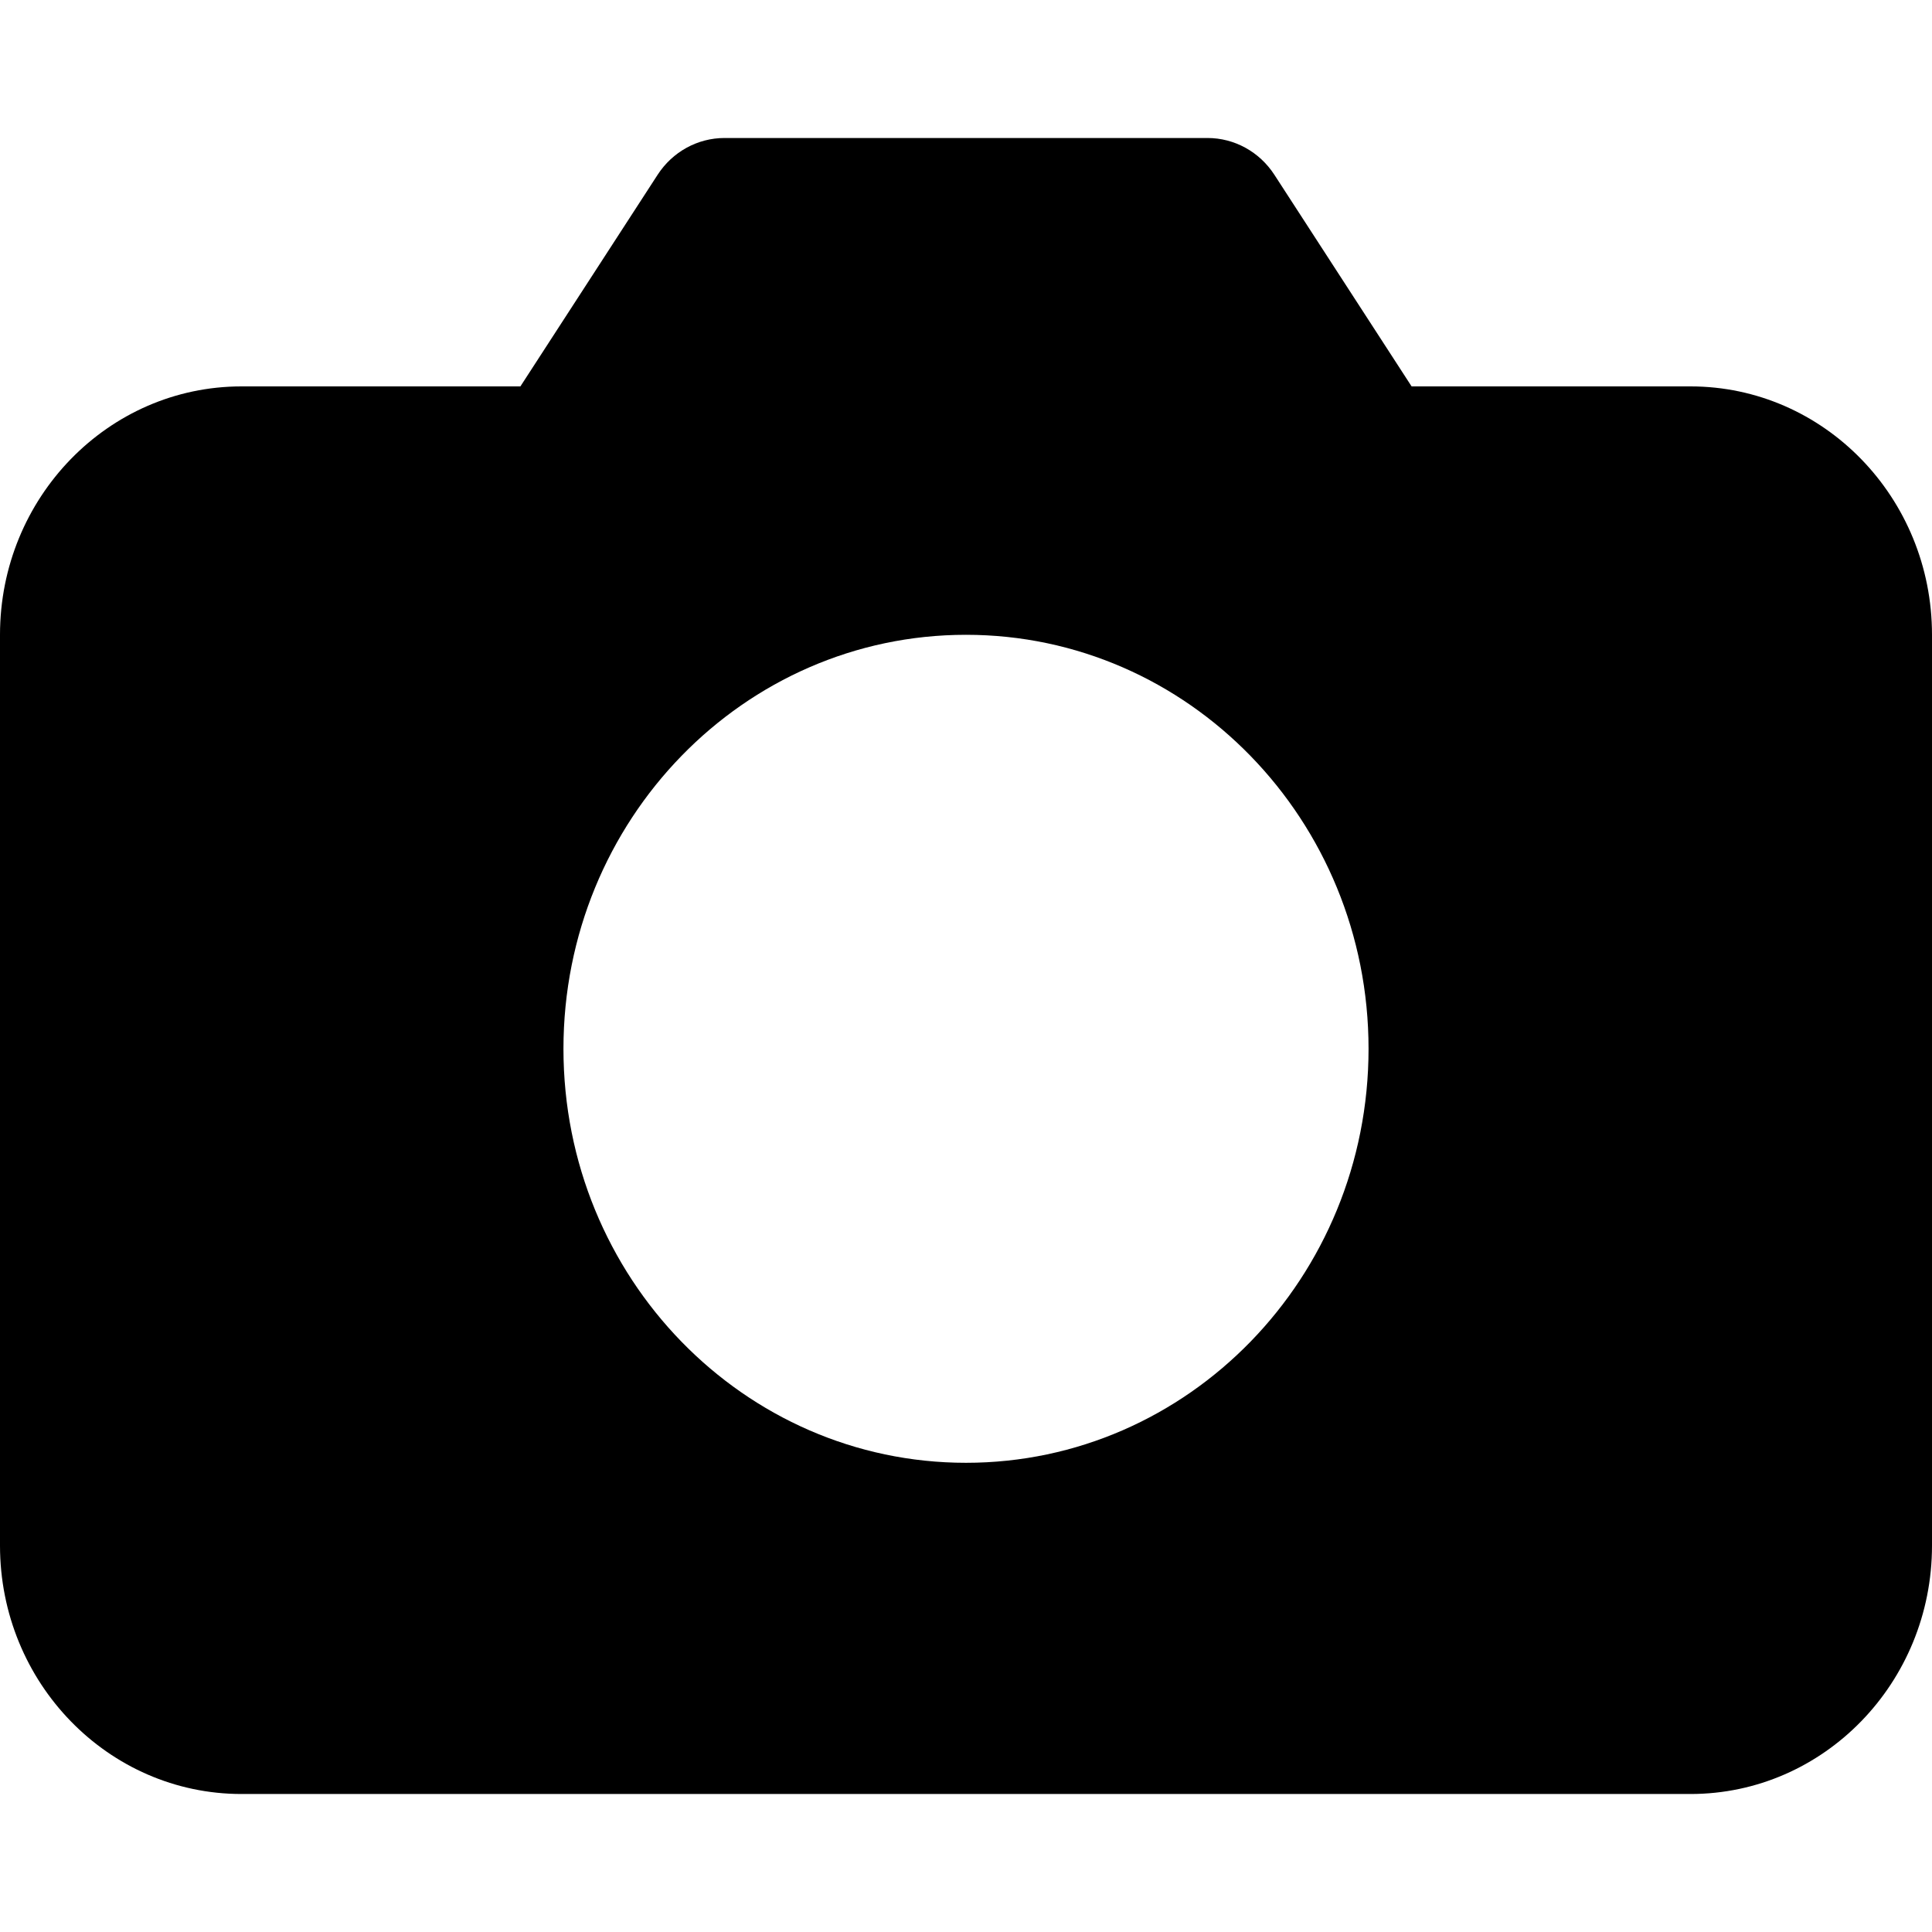 <?xml version="1.0" encoding="UTF-8"?>
<svg width="14px" height="14px" viewBox="0 0 14 14" version="1.1" xmlns="http://www.w3.org/2000/svg" xmlns:xlink="http://www.w3.org/1999/xlink">
    <!-- Generator: Sketch 52.2 (67145) - http://www.bohemiancoding.com/sketch -->
    <title>animations</title>
    <desc>Created with Sketch.</desc>
    <g id="animations" stroke="none" stroke-width="1" fill="none" fill-rule="evenodd">
        <path d="M10.229,2.8 L12.25,2.8 C13.216,2.8 14,3.606 14,4.6 L14,11.2 C14,12.194 13.216,13 12.25,13 L1.75,13 C0.784,13 1.94289029e-16,12.194 0,11.2 L0,4.6 C-1.2952602e-16,3.606 0.784,2.8 1.75,2.8 L3.771,2.8 L4.765,1.267 C4.873,1.1 5.055,1 5.25,1 L8.75,1 C8.945,1 9.127,1.1 9.235,1.267 L10.229,2.8 Z M7,10.6 C8.611,10.6 9.917,9.257 9.917,7.6 C9.917,5.943 8.611,4.6 7,4.6 C5.389,4.6 4.083,5.943 4.083,7.6 C4.083,9.257 5.389,10.6 7,10.6 Z" id="Combined-Shape" fill="#000000" fill-rule="nonzero"></path>
    </g>
</svg>